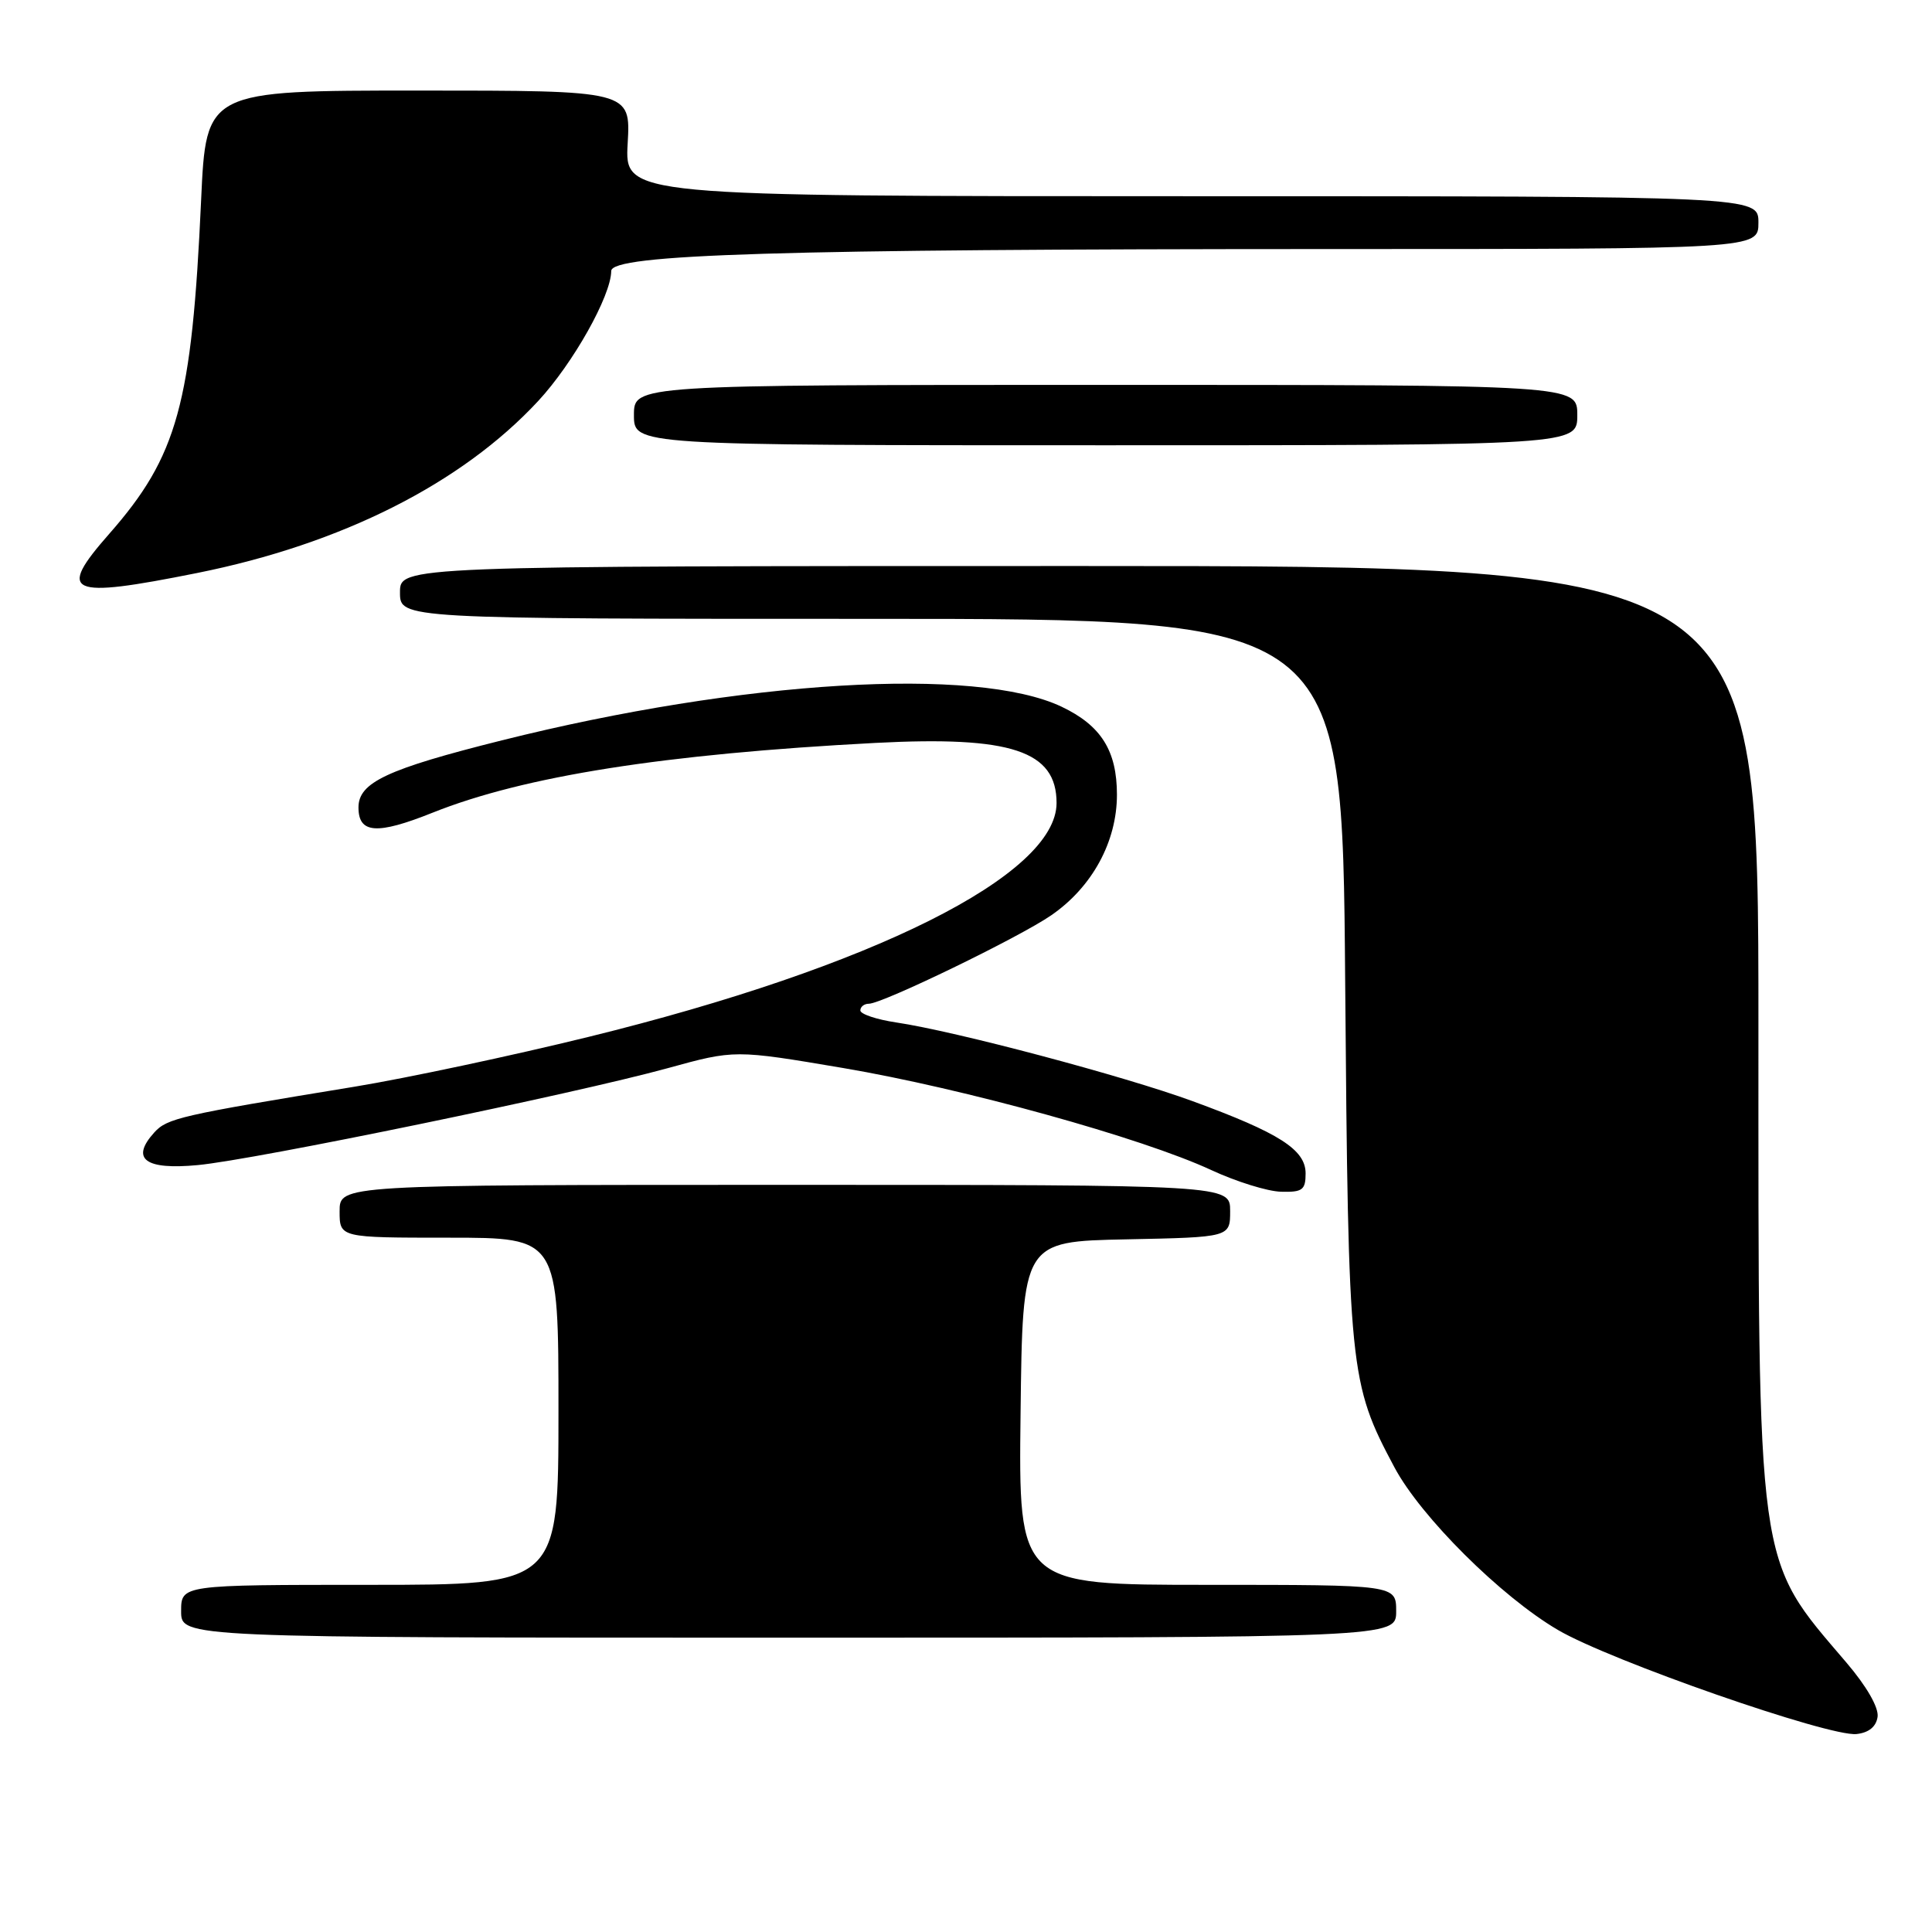 <?xml version="1.0" encoding="UTF-8" standalone="no"?>
<!DOCTYPE svg PUBLIC "-//W3C//DTD SVG 1.1//EN" "http://www.w3.org/Graphics/SVG/1.1/DTD/svg11.dtd" >
<svg xmlns="http://www.w3.org/2000/svg" xmlns:xlink="http://www.w3.org/1999/xlink" version="1.1" viewBox="0 0 256 256">
 <g >
 <path fill="currentColor"
d=" M 248.79 227.49 C 248.96 226.26 247.34 223.44 244.65 220.29 C 232.65 206.22 233.00 208.79 233.00 135.79 C 233.00 75.00 233.00 75.00 143.00 75.00 C 53.00 75.00 53.00 75.00 53.00 78.50 C 53.00 82.00 53.00 82.00 115.43 82.00 C 177.86 82.00 177.86 82.00 178.24 129.75 C 178.66 181.82 178.80 183.23 184.77 194.43 C 188.26 200.98 198.88 211.55 206.42 215.97 C 213.36 220.05 242.37 230.16 246.00 229.77 C 247.63 229.59 248.60 228.80 248.79 227.49 Z  M 185.00 213.50 C 185.00 210.00 185.00 210.00 159.98 210.00 C 134.96 210.00 134.96 210.00 135.23 187.25 C 135.50 164.50 135.50 164.50 149.25 164.22 C 163.00 163.94 163.00 163.94 163.00 160.47 C 163.00 157.00 163.00 157.00 104.00 157.00 C 45.00 157.00 45.00 157.00 45.00 160.50 C 45.00 164.00 45.00 164.00 59.50 164.00 C 74.00 164.00 74.00 164.00 74.00 187.00 C 74.00 210.00 74.00 210.00 49.00 210.00 C 24.00 210.00 24.00 210.00 24.00 213.50 C 24.00 217.00 24.00 217.00 104.50 217.00 C 185.00 217.00 185.00 217.00 185.00 213.50 Z  M 173.00 155.49 C 173.00 152.34 169.53 150.12 158.00 145.90 C 148.91 142.57 126.58 136.64 118.75 135.48 C 116.14 135.09 114.00 134.37 114.00 133.89 C 114.00 133.40 114.51 133.00 115.13 133.00 C 116.92 133.00 135.09 124.19 139.31 121.27 C 144.73 117.53 148.00 111.52 148.00 105.30 C 148.00 99.47 145.90 96.13 140.66 93.64 C 129.33 88.27 98.33 90.13 66.50 98.10 C 51.27 101.91 47.50 103.68 47.50 106.99 C 47.50 110.46 49.94 110.64 57.31 107.69 C 69.44 102.84 88.00 99.91 116.00 98.44 C 133.99 97.50 140.00 99.49 140.00 106.40 C 140.00 115.96 115.62 128.14 78.00 137.39 C 67.83 139.89 53.88 142.86 47.00 143.99 C 23.86 147.78 22.16 148.17 20.44 150.06 C 17.26 153.58 19.22 155.04 26.21 154.38 C 33.83 153.66 76.09 144.94 88.47 141.54 C 97.36 139.09 97.36 139.09 111.73 141.52 C 127.70 144.23 151.31 150.77 160.50 155.04 C 163.80 156.57 167.96 157.87 169.75 157.91 C 172.58 157.99 173.00 157.67 173.00 155.49 Z  M 26.10 75.93 C 45.26 72.09 61.15 64.08 71.30 53.15 C 75.93 48.16 80.97 39.20 80.99 35.91 C 81.00 33.69 103.27 33.01 175.75 33.00 C 233.00 33.00 233.00 33.00 233.00 29.50 C 233.00 26.00 233.00 26.00 157.89 26.00 C 82.77 26.00 82.77 26.00 83.17 19.00 C 83.57 12.00 83.57 12.00 55.44 12.00 C 27.31 12.00 27.31 12.00 26.65 26.50 C 25.42 53.54 23.53 60.43 14.47 70.74 C 7.48 78.69 8.99 79.36 26.10 75.93 Z  M 209.00 55.00 C 209.00 51.00 209.00 51.00 146.50 51.00 C 84.00 51.00 84.00 51.00 84.00 55.00 C 84.00 59.00 84.00 59.00 146.50 59.00 C 209.00 59.00 209.00 59.00 209.00 55.00 Z "/>
</g>
</svg>
